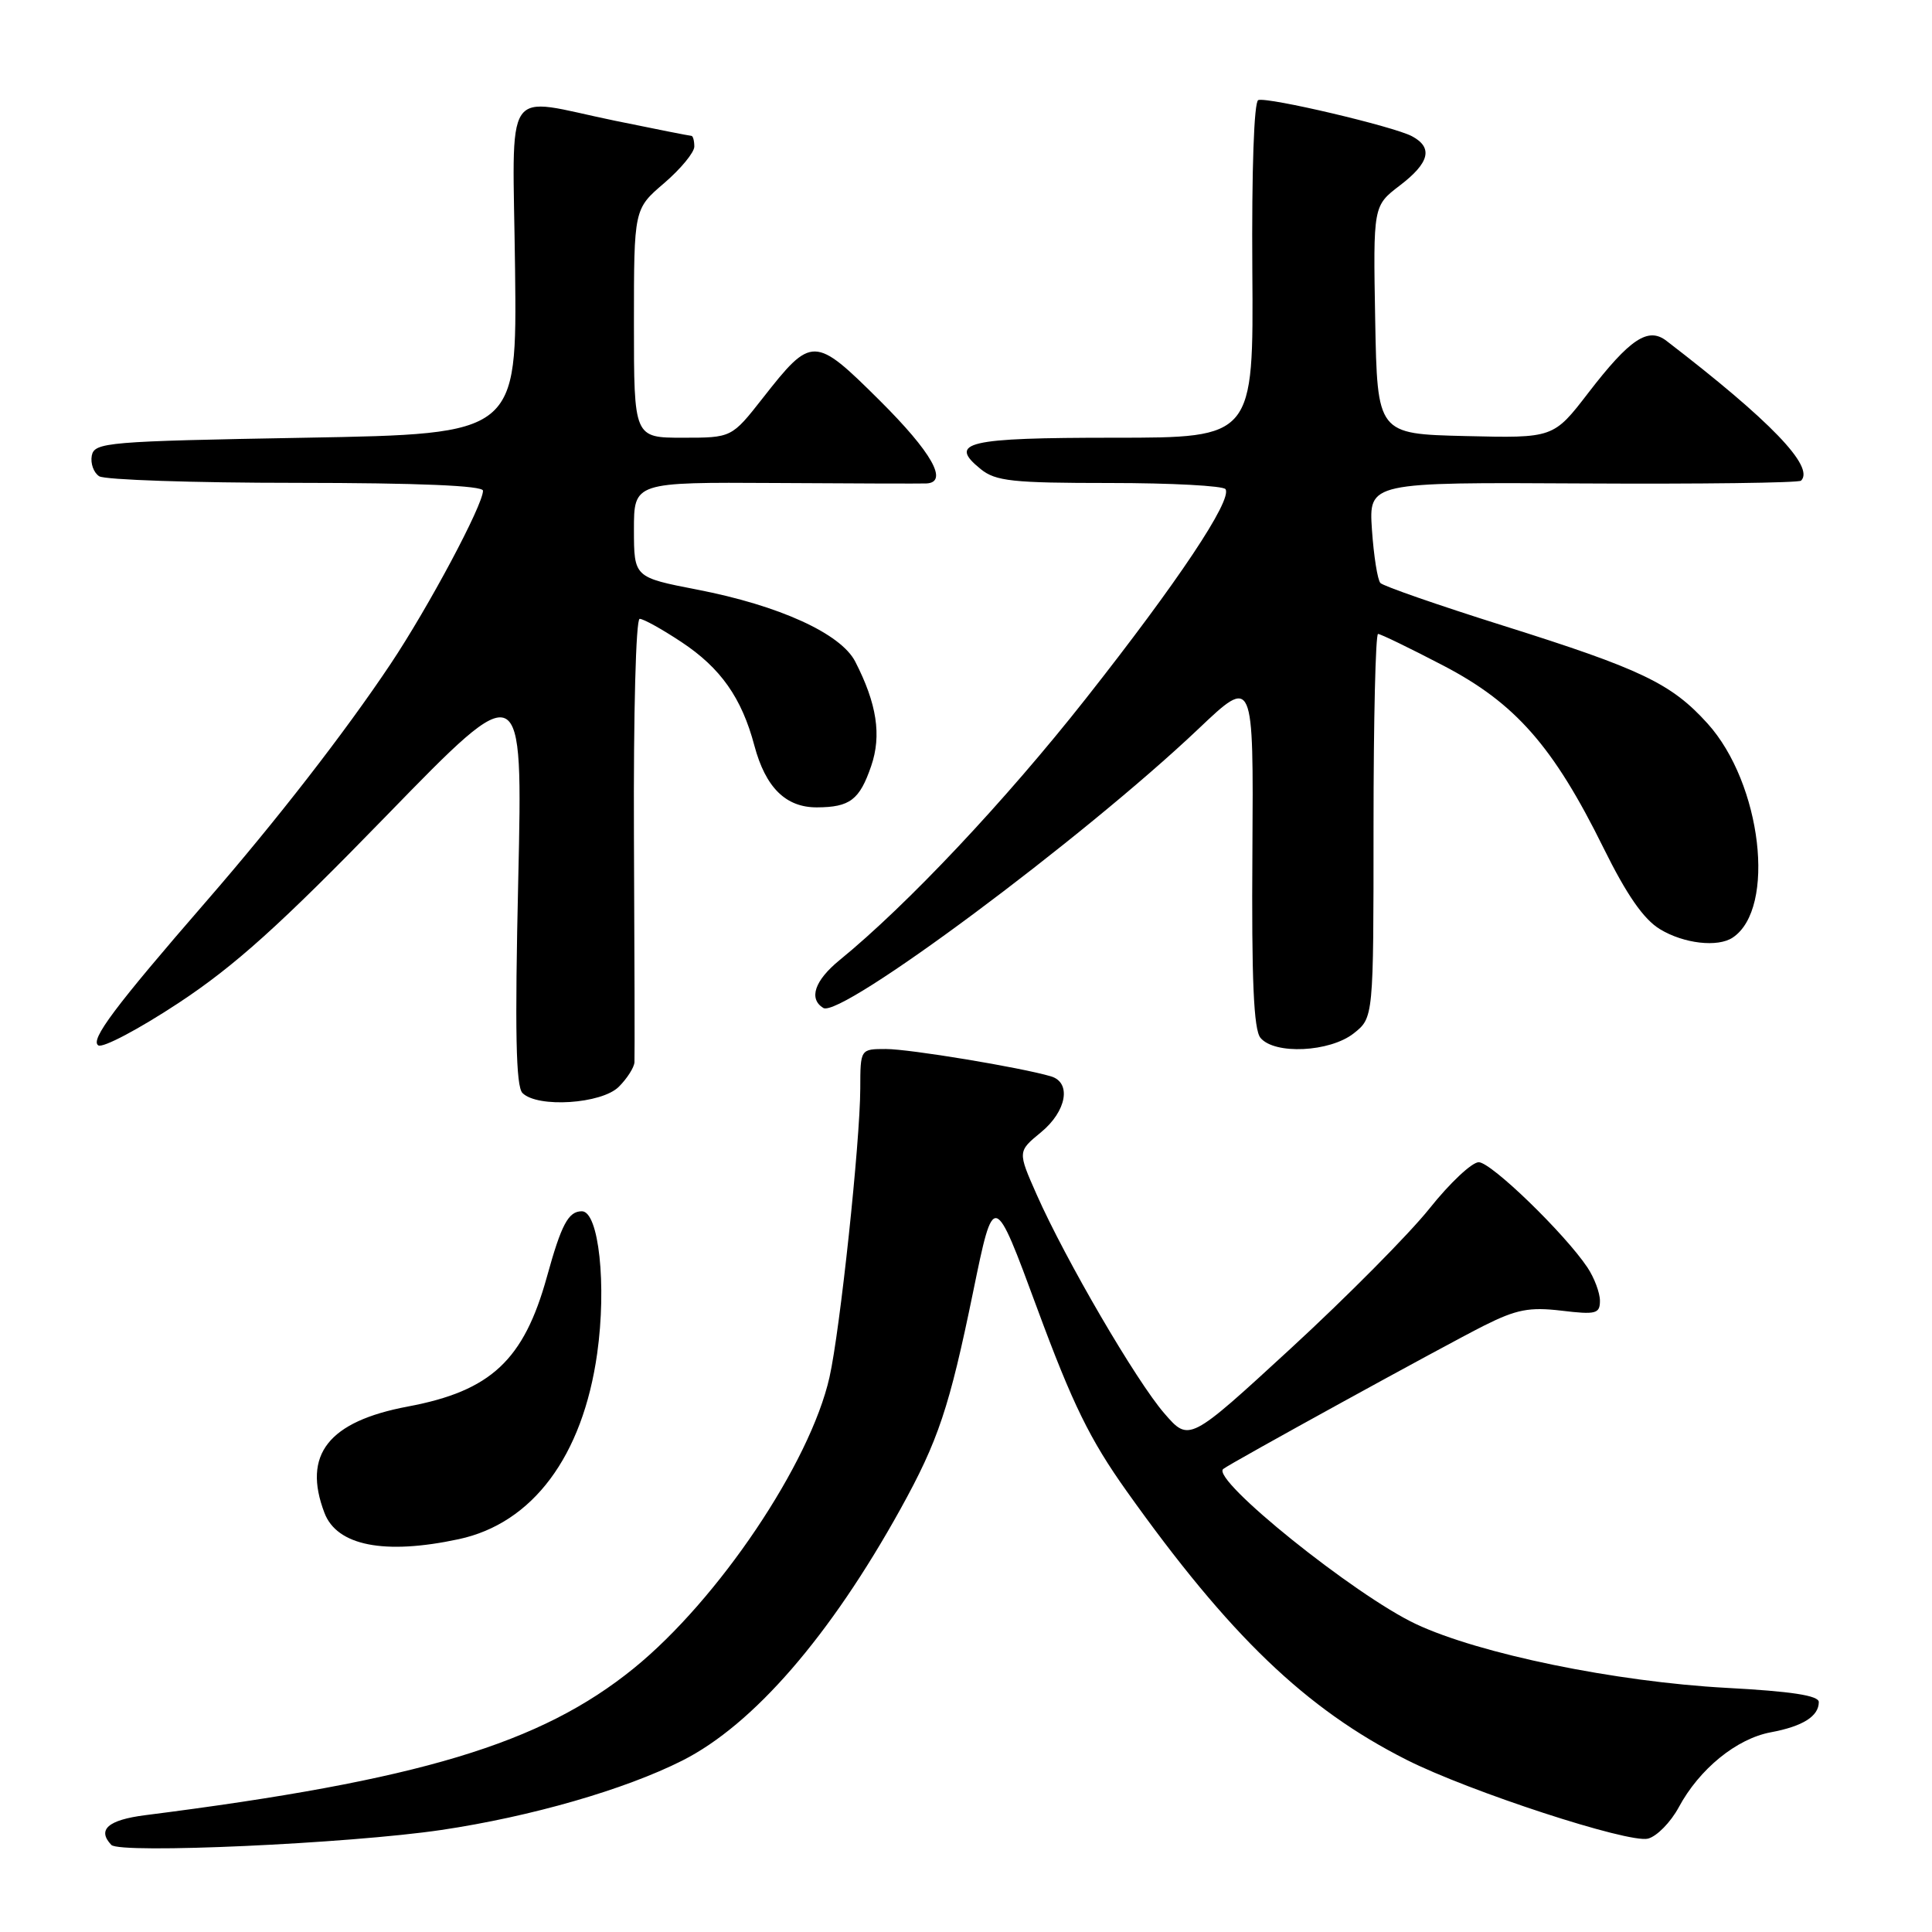 <?xml version="1.0" encoding="UTF-8" standalone="no"?>
<!DOCTYPE svg PUBLIC "-//W3C//DTD SVG 1.1//EN" "http://www.w3.org/Graphics/SVG/1.1/DTD/svg11.dtd" >
<svg xmlns="http://www.w3.org/2000/svg" xmlns:xlink="http://www.w3.org/1999/xlink" version="1.1" viewBox="0 0 256 256">
 <g >
 <path fill="currentColor"
d=" M 58.48 242.48 C 70.35 240.72 82.80 237.13 90.42 233.28 C 99.82 228.53 109.98 216.81 119.32 199.95 C 124.32 190.91 125.79 186.54 128.95 171.15 C 131.69 157.80 131.69 157.80 137.46 173.44 C 142.12 186.05 144.41 190.73 149.29 197.59 C 162.90 216.72 173.02 226.44 186.37 233.18 C 194.65 237.37 215.79 244.27 218.36 243.63 C 219.54 243.33 221.37 241.46 222.44 239.48 C 225.17 234.40 230.10 230.39 234.63 229.54 C 238.88 228.75 241.00 227.41 241.00 225.53 C 241.00 224.67 237.38 224.11 228.75 223.65 C 214.06 222.85 196.04 219.15 187.63 215.20 C 179.52 211.39 160.44 196.04 162.08 194.65 C 162.89 193.96 191.55 178.21 196.65 175.65 C 200.94 173.50 202.65 173.17 206.90 173.67 C 211.47 174.22 212.00 174.08 212.00 172.36 C 212.00 171.31 211.26 169.33 210.36 167.97 C 207.36 163.47 197.59 154.00 195.94 154.00 C 195.04 154.00 192.10 156.76 189.41 160.14 C 186.71 163.52 178.44 171.86 171.03 178.68 C 157.56 191.07 157.56 191.07 154.28 187.28 C 150.57 183.01 141.18 166.91 137.37 158.30 C 134.84 152.58 134.84 152.58 137.93 150.04 C 141.34 147.24 142.01 143.43 139.25 142.62 C 135.25 141.44 120.53 139.00 117.39 139.00 C 114.00 139.00 114.00 139.00 113.99 144.25 C 113.97 151.33 111.31 176.30 109.91 182.50 C 107.34 193.89 95.19 211.95 83.99 221.05 C 71.63 231.08 55.61 235.90 19.25 240.52 C 14.31 241.15 12.84 242.44 14.75 244.46 C 15.89 245.67 46.27 244.29 58.48 242.48 Z  M 60.78 203.95 C 70.58 201.85 77.21 192.97 79.13 179.34 C 80.40 170.32 79.35 160.50 77.10 160.50 C 75.31 160.50 74.39 162.23 72.47 169.18 C 69.41 180.23 65.05 184.31 54.05 186.37 C 43.51 188.35 40.05 192.75 42.99 200.46 C 44.64 204.82 50.96 206.06 60.78 203.95 Z  M 82.00 144.00 C 83.10 142.90 84.03 141.44 84.07 140.75 C 84.11 140.06 84.08 126.56 84.00 110.75 C 83.93 94.45 84.26 82.00 84.76 82.00 C 85.26 82.00 87.74 83.38 90.29 85.07 C 95.49 88.51 98.28 92.47 99.96 98.80 C 101.44 104.35 104.12 107.00 108.25 106.98 C 112.62 106.96 113.90 105.99 115.44 101.49 C 116.83 97.44 116.19 93.24 113.32 87.66 C 111.41 83.95 103.25 80.23 92.39 78.13 C 84.01 76.50 84.01 76.50 84.00 70.19 C 84.00 63.89 84.00 63.89 102.75 64.00 C 113.06 64.07 122.06 64.09 122.75 64.06 C 125.73 63.92 123.48 59.94 116.55 53.05 C 107.91 44.47 107.57 44.46 101.07 52.75 C 96.95 58.00 96.95 58.00 90.48 58.00 C 84.00 58.00 84.00 58.00 84.00 42.85 C 84.00 27.69 84.00 27.69 88.00 24.27 C 90.20 22.38 92.00 20.20 92.00 19.42 C 92.00 18.64 91.82 18.00 91.61 18.00 C 91.40 18.00 86.85 17.10 81.50 16.00 C 66.36 12.89 67.95 10.52 68.25 35.75 C 68.50 57.50 68.50 57.50 40.51 58.00 C 14.13 58.47 12.51 58.61 12.16 60.38 C 11.97 61.41 12.41 62.64 13.15 63.11 C 13.89 63.58 25.64 63.98 39.25 63.98 C 55.48 63.99 64.00 64.35 64.00 65.02 C 64.00 66.92 56.79 80.44 51.74 88.00 C 45.69 97.06 36.63 108.73 27.36 119.40 C 15.19 133.42 11.90 137.82 13.03 138.52 C 13.63 138.89 18.41 136.36 23.66 132.90 C 31.13 127.97 37.12 122.58 51.24 108.05 C 69.28 89.50 69.28 89.50 68.67 116.58 C 68.21 136.68 68.36 143.96 69.23 144.83 C 71.23 146.83 79.72 146.28 82.00 144.00 Z  M 179.37 136.93 C 182.00 134.85 182.00 134.85 182.00 109.43 C 182.00 95.44 182.27 84.00 182.60 84.00 C 182.93 84.00 186.81 85.88 191.22 88.18 C 200.79 93.16 205.82 98.88 212.48 112.37 C 215.55 118.58 217.78 121.80 219.95 123.12 C 223.11 125.04 227.62 125.56 229.60 124.23 C 235.38 120.37 233.43 103.81 226.26 95.87 C 221.46 90.56 217.49 88.66 199.08 82.87 C 190.57 80.19 183.29 77.66 182.91 77.25 C 182.53 76.84 182.03 73.67 181.79 70.20 C 181.37 63.90 181.37 63.90 209.74 64.06 C 225.34 64.15 238.35 63.98 238.65 63.69 C 240.48 61.86 234.60 55.75 220.81 45.16 C 218.38 43.29 215.97 44.90 210.47 52.04 C 205.84 58.06 205.84 58.06 194.17 57.78 C 182.50 57.50 182.50 57.50 182.22 42.39 C 181.95 27.28 181.95 27.28 185.47 24.59 C 189.43 21.57 189.92 19.56 187.09 18.05 C 184.68 16.76 168.00 12.83 166.73 13.26 C 166.16 13.45 165.85 22.56 165.94 35.79 C 166.10 58.00 166.10 58.00 147.61 58.00 C 128.08 58.00 125.55 58.60 129.95 62.16 C 131.93 63.76 134.15 64.00 147.05 64.00 C 155.21 64.00 162.11 64.37 162.39 64.82 C 163.29 66.28 156.06 77.12 143.87 92.58 C 133.19 106.13 120.19 119.93 111.25 127.22 C 107.94 129.92 107.12 132.34 109.09 133.56 C 111.39 134.98 143.52 111.07 158.80 96.58 C 166.10 89.65 166.10 89.65 165.95 112.85 C 165.83 129.89 166.12 136.44 167.02 137.52 C 168.88 139.77 176.20 139.42 179.37 136.93 Z "/>
</g>
</svg>